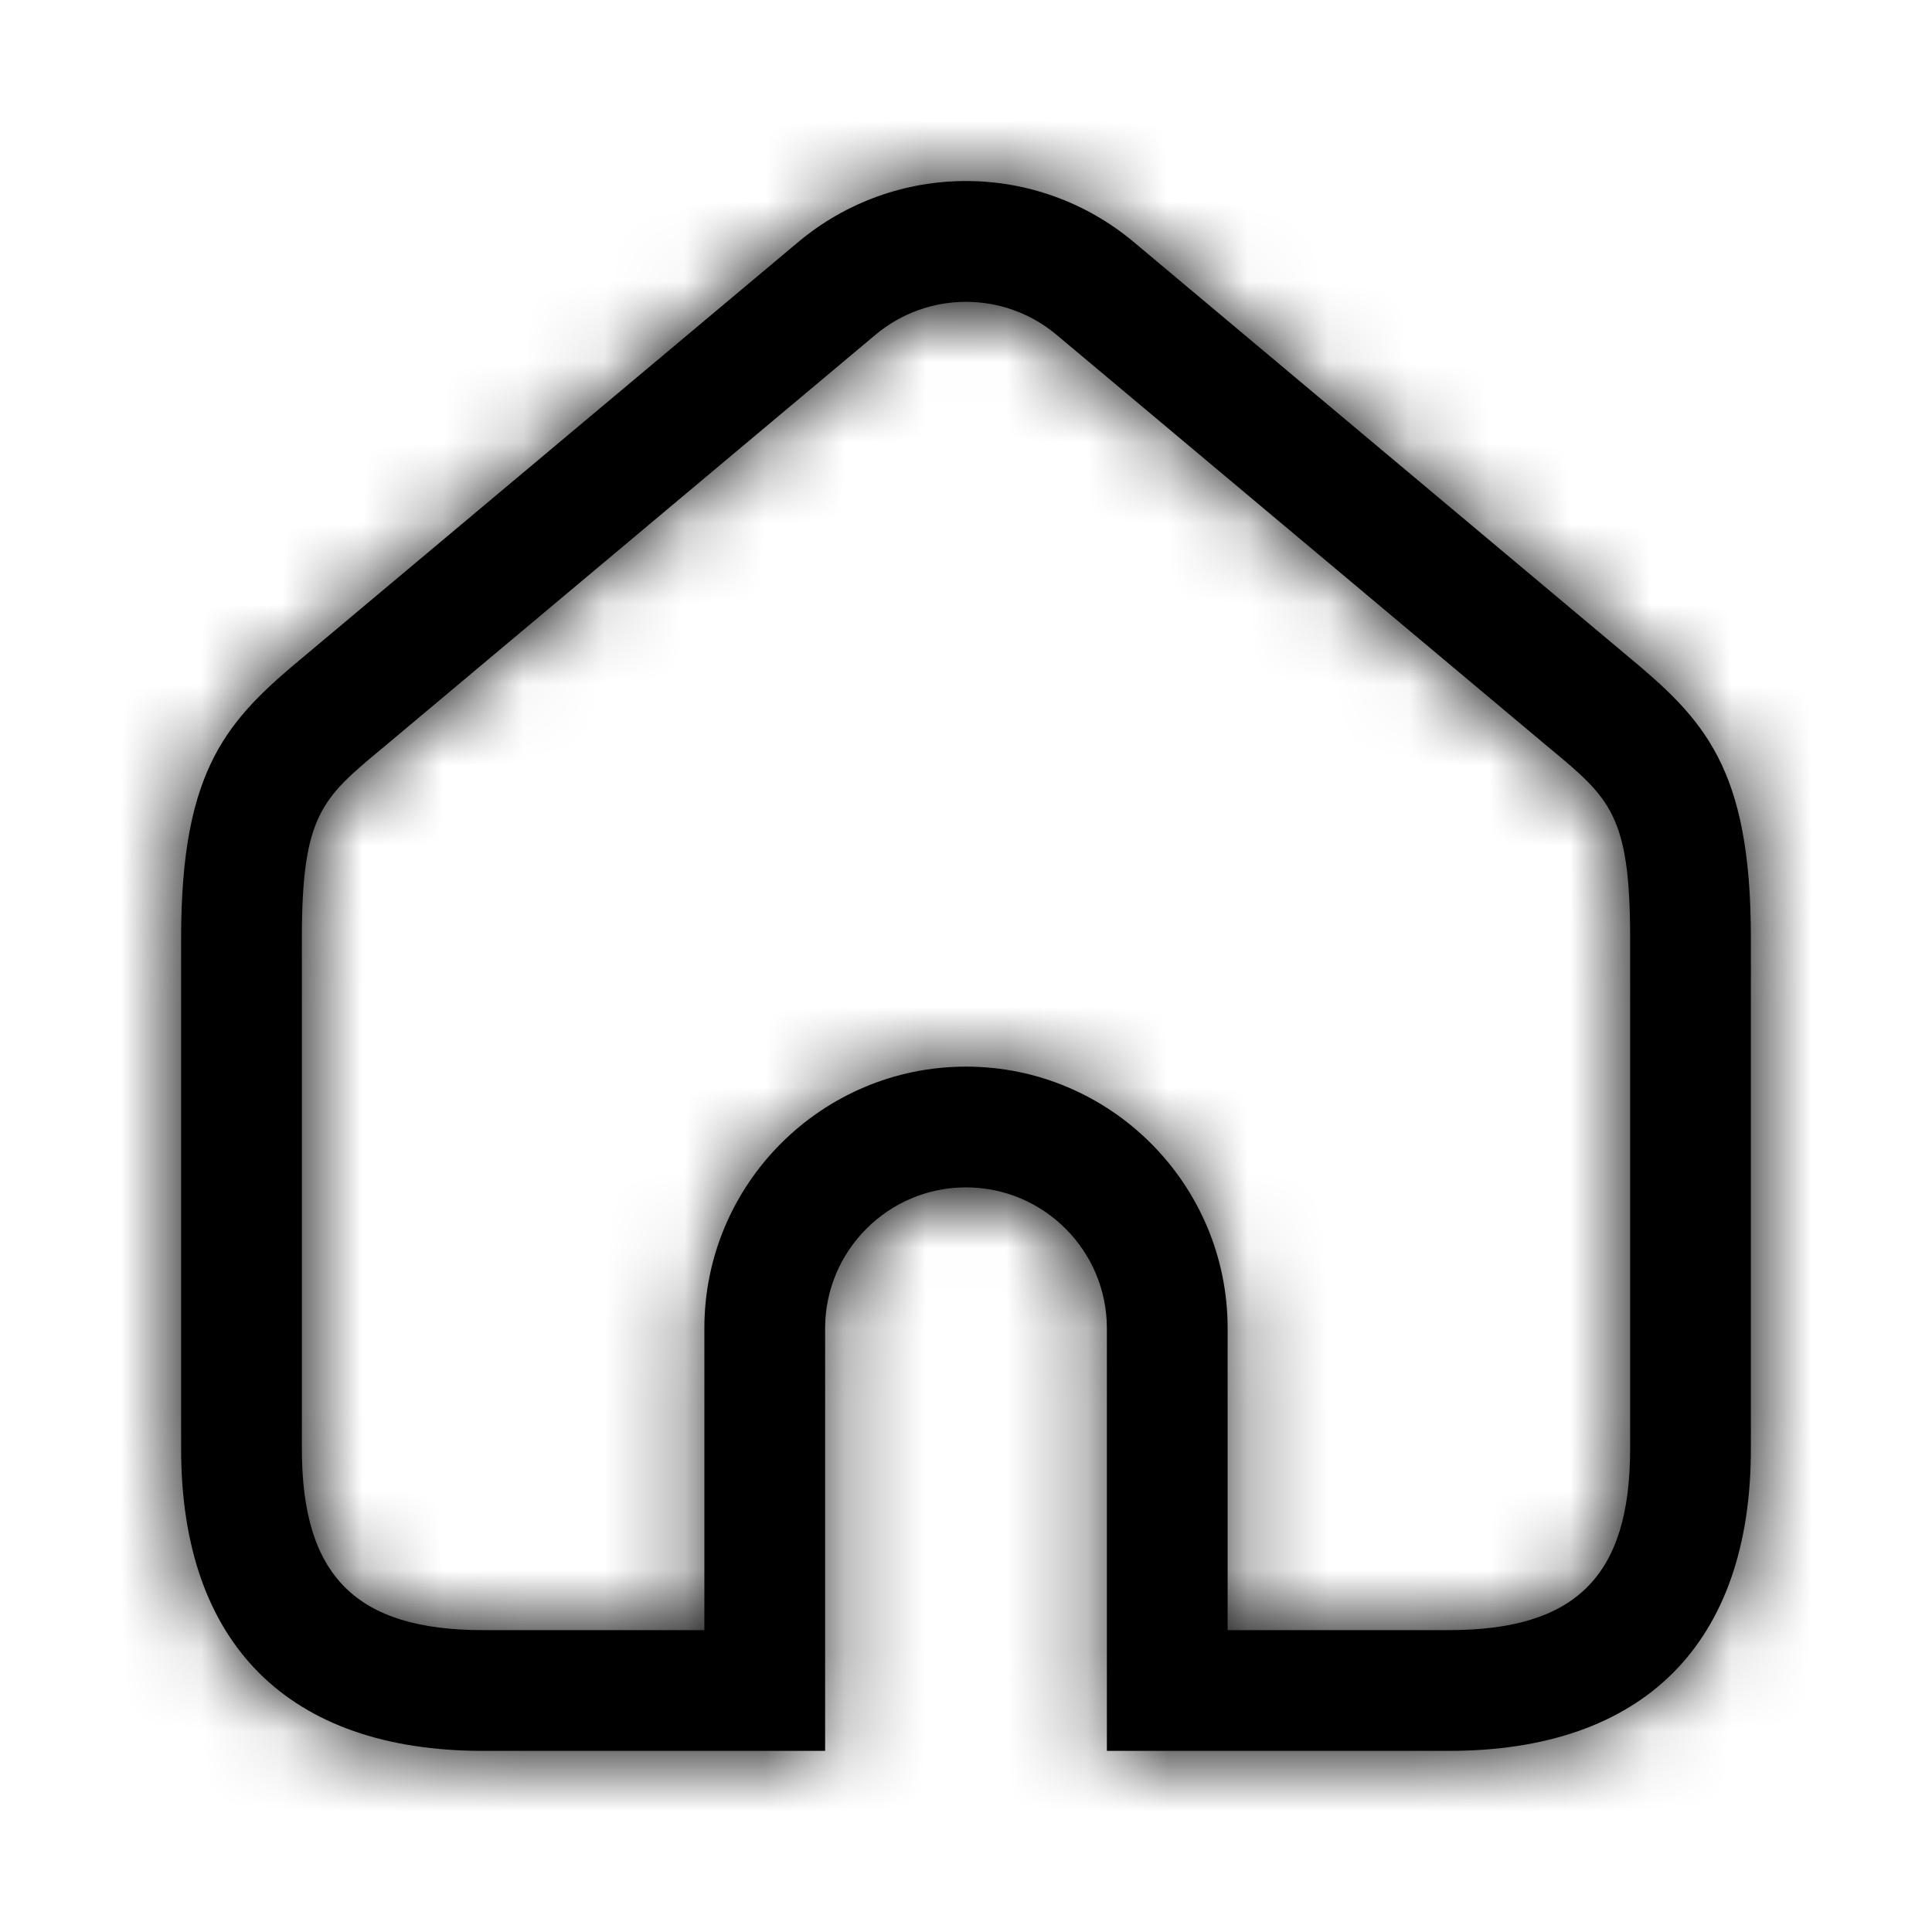 <svg width="24" height="24" viewBox="0 0 24 24" fill="none" xmlns="http://www.w3.org/2000/svg">
<mask id="path-1-inside-1_9_23221" fill="white">
<path d="M18 21.75H13.75V16.5C13.75 15.535 12.965 14.75 12 14.75C11.035 14.75 10.25 15.535 10.25 16.5V21.75H6C3.582 21.75 2.25 20.418 2.25 18V11.65C2.25 9.527 2.836 8.934 3.792 8.141L9.912 3.01C11.121 1.995 12.879 1.995 14.088 3.01L20.208 8.141C21.164 8.934 21.75 9.528 21.75 11.65V18C21.75 20.418 20.418 21.75 18 21.75ZM15.25 20.25H18C19.577 20.25 20.25 19.577 20.25 18V11.65C20.25 10.124 19.998 9.915 19.251 9.295L13.125 4.159C12.473 3.613 11.527 3.613 10.875 4.159L4.749 9.295C4.002 9.915 3.75 10.124 3.75 11.65V18C3.75 19.577 4.423 20.25 6 20.25H8.75V16.5C8.75 14.708 10.208 13.25 12 13.25C13.792 13.25 15.25 14.708 15.25 16.5V20.25Z"/>
</mask>
<path d="M18 21.75H13.75V16.5C13.75 15.535 12.965 14.75 12 14.75C11.035 14.75 10.25 15.535 10.25 16.5V21.75H6C3.582 21.75 2.25 20.418 2.25 18V11.65C2.25 9.527 2.836 8.934 3.792 8.141L9.912 3.01C11.121 1.995 12.879 1.995 14.088 3.01L20.208 8.141C21.164 8.934 21.75 9.528 21.75 11.65V18C21.75 20.418 20.418 21.75 18 21.75ZM15.25 20.25H18C19.577 20.25 20.25 19.577 20.25 18V11.65C20.25 10.124 19.998 9.915 19.251 9.295L13.125 4.159C12.473 3.613 11.527 3.613 10.875 4.159L4.749 9.295C4.002 9.915 3.75 10.124 3.75 11.65V18C3.75 19.577 4.423 20.25 6 20.25H8.75V16.5C8.75 14.708 10.208 13.25 12 13.25C13.792 13.25 15.25 14.708 15.25 16.5V20.25Z" fill="black"/>
<path d="M13.75 21.75H11.75V23.75H13.75V21.75ZM10.25 21.75V23.75H12.25V21.75H10.25ZM3.792 8.141L5.069 9.68L5.077 9.674L3.792 8.141ZM9.912 3.01L11.197 4.543L11.198 4.542L9.912 3.01ZM14.088 3.01L12.802 4.542L12.803 4.543L14.088 3.01ZM20.208 8.141L18.923 9.674L18.931 9.68L20.208 8.141ZM21.75 18L19.75 18L21.75 18ZM15.25 20.25H13.25V22.25H15.25V20.25ZM19.251 9.295L17.966 10.828L17.974 10.834L19.251 9.295ZM13.125 4.159L14.41 2.626L14.409 2.626L13.125 4.159ZM10.875 4.159L9.591 2.626L9.59 2.626L10.875 4.159ZM4.749 9.295L6.026 10.834L6.034 10.828L4.749 9.295ZM8.75 20.25V22.25H10.75V20.25H8.75ZM18 19.75H13.75V23.75H18V19.75ZM15.75 21.75V16.5H11.75V21.75H15.75ZM15.75 16.5C15.75 14.43 14.07 12.75 12 12.75V16.75C11.86 16.75 11.75 16.64 11.75 16.5H15.75ZM12 12.75C9.93 12.75 8.25 14.43 8.25 16.5H12.25C12.25 16.64 12.14 16.75 12 16.75V12.75ZM8.25 16.5V21.75H12.25V16.5H8.25ZM10.25 19.75H6V23.75H10.25V19.75ZM6 19.75C5.149 19.75 4.786 19.521 4.632 19.368C4.479 19.214 4.25 18.852 4.25 18H0.25C0.25 19.567 0.687 21.079 1.804 22.196C2.921 23.313 4.434 23.75 6 23.75V19.75ZM4.25 18V11.65H0.25V18H4.25ZM4.25 11.65C4.25 10.755 4.377 10.435 4.438 10.318C4.501 10.196 4.599 10.07 5.069 9.68L2.515 6.602C2.029 7.005 1.356 7.572 0.887 8.476C0.416 9.384 0.25 10.422 0.25 11.65H4.25ZM5.077 9.674L11.197 4.543L8.627 1.477L2.507 6.608L5.077 9.674ZM11.198 4.542C11.663 4.151 12.337 4.151 12.802 4.542L15.374 1.478C13.421 -0.161 10.579 -0.161 8.626 1.478L11.198 4.542ZM12.803 4.543L18.923 9.674L21.493 6.608L15.373 1.477L12.803 4.543ZM18.931 9.68C19.4 10.069 19.499 10.196 19.562 10.318C19.623 10.435 19.75 10.756 19.75 11.65H23.75C23.75 10.422 23.584 9.385 23.113 8.476C22.644 7.573 21.972 7.006 21.485 6.602L18.931 9.68ZM19.75 11.65V18H23.75V11.65H19.75ZM19.75 18C19.75 18.852 19.521 19.214 19.367 19.368C19.214 19.521 18.852 19.75 18 19.75V23.75C19.567 23.75 21.079 23.313 22.196 22.196C23.313 21.079 23.75 19.567 23.75 18L19.75 18ZM15.25 22.25H18V18.25H15.25V22.25ZM18 22.25C19.017 22.25 20.22 22.041 21.131 21.131C22.041 20.221 22.25 19.017 22.25 18H18.25C18.25 18.262 18.221 18.389 18.209 18.428C18.201 18.453 18.219 18.385 18.302 18.302C18.385 18.219 18.453 18.201 18.428 18.209C18.389 18.221 18.262 18.25 18 18.25V22.25ZM22.25 18V11.65H18.25V18H22.25ZM22.25 11.65C22.25 10.852 22.2 10.017 21.828 9.256C21.448 8.478 20.825 8.002 20.528 7.756L17.974 10.834C18.183 11.008 18.253 11.069 18.297 11.114C18.316 11.132 18.273 11.091 18.233 11.01C18.198 10.937 18.206 10.915 18.22 11.012C18.235 11.121 18.25 11.312 18.25 11.65H22.25ZM20.536 7.762L14.41 2.626L11.84 5.692L17.966 10.828L20.536 7.762ZM14.409 2.626C13.014 1.458 10.986 1.458 9.591 2.626L12.159 5.692C12.068 5.769 11.932 5.769 11.841 5.692L14.409 2.626ZM9.59 2.626L3.464 7.762L6.034 10.828L12.16 5.692L9.59 2.626ZM3.472 7.756C3.175 8.002 2.552 8.478 2.172 9.256C1.8 10.017 1.75 10.852 1.75 11.65H5.75C5.75 11.312 5.765 11.121 5.78 11.012C5.795 10.915 5.802 10.937 5.767 11.01C5.727 11.091 5.685 11.132 5.703 11.114C5.747 11.069 5.817 11.008 6.026 10.834L3.472 7.756ZM1.75 11.65V18H5.75V11.65H1.75ZM1.75 18C1.75 19.017 1.959 20.221 2.869 21.131C3.78 22.041 4.982 22.25 6 22.25V18.25C5.738 18.25 5.611 18.221 5.572 18.209C5.547 18.201 5.615 18.219 5.698 18.302C5.781 18.385 5.799 18.453 5.791 18.428C5.779 18.389 5.75 18.262 5.75 18H1.75ZM6 22.25H8.75V18.25H6V22.25ZM10.75 20.25V16.5H6.75V20.25H10.75ZM10.75 16.5C10.75 15.813 11.313 15.25 12 15.25V11.25C9.103 11.25 6.75 13.603 6.75 16.5H10.75ZM12 15.25C12.687 15.25 13.25 15.813 13.25 16.5H17.25C17.25 13.603 14.897 11.25 12 11.25V15.25ZM13.25 16.5V20.25H17.25V16.5H13.25Z" fill="black" mask="url(#path-1-inside-1_9_23221)"/>
</svg>
